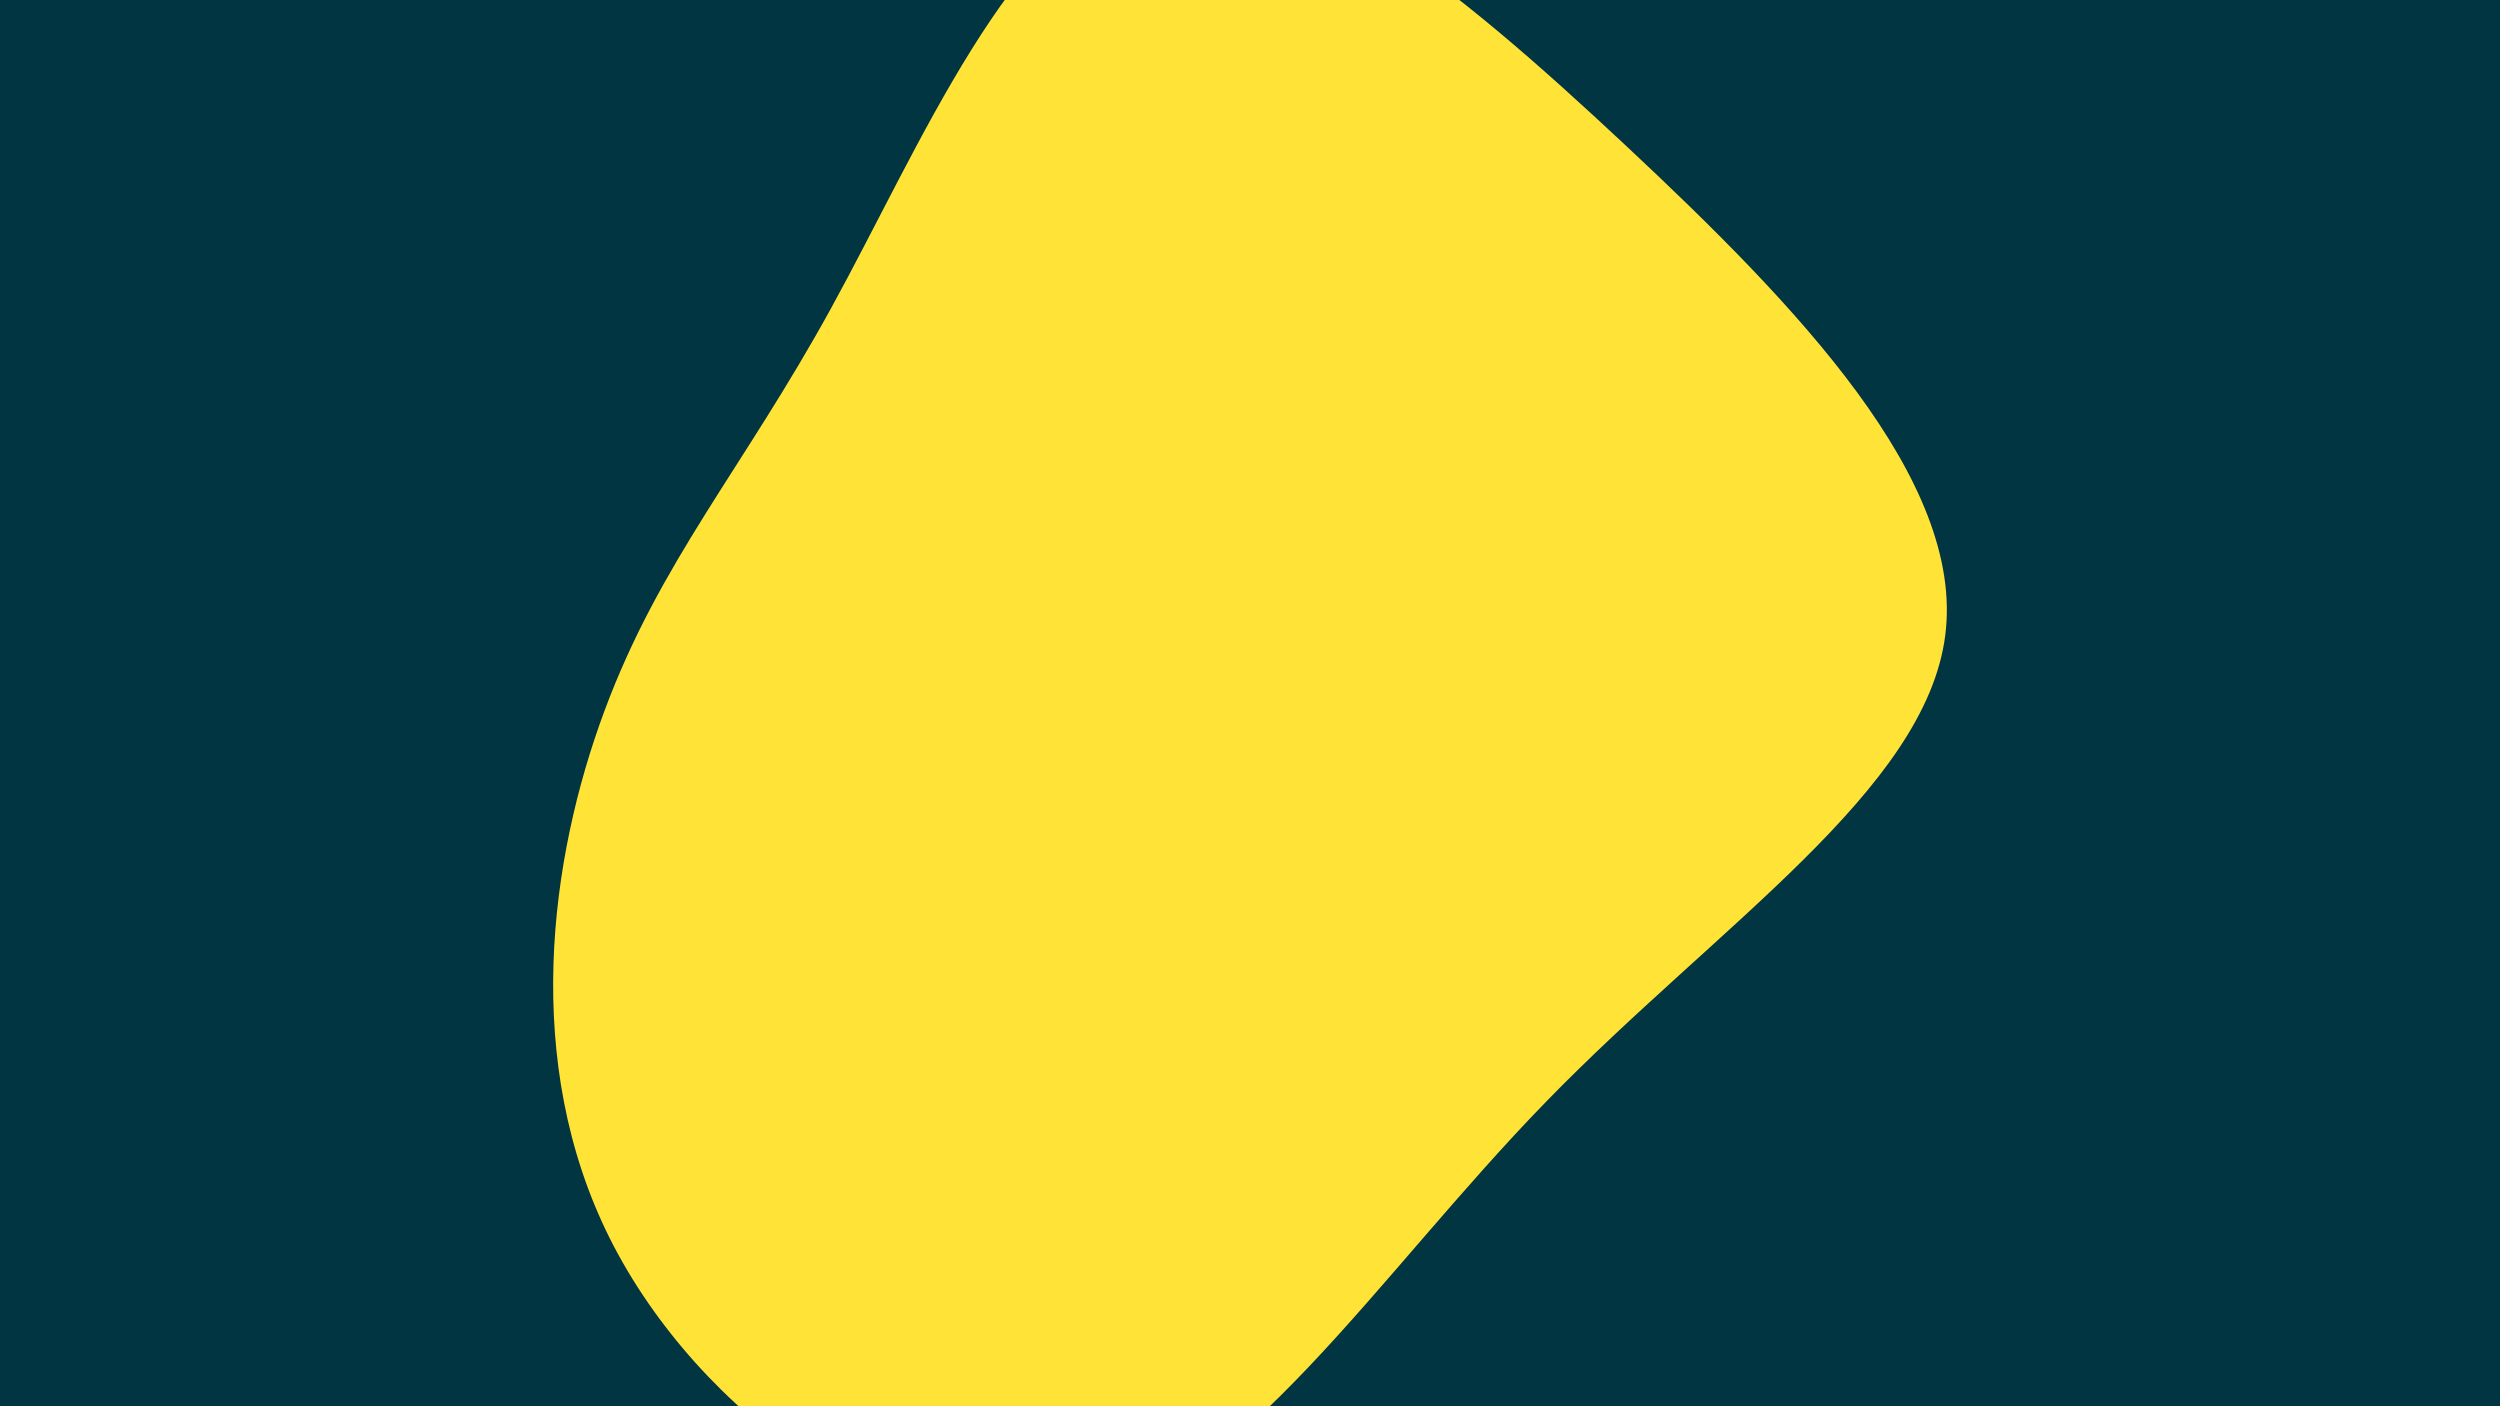 <svg id="visual" viewBox="0 0 1920 1080" width="1920" height="1080" xmlns="http://www.w3.org/2000/svg" xmlns:xlink="http://www.w3.org/1999/xlink" version="1.1"><rect x="0" y="0" width="1920" height="1080" fill="#013542"></rect><g transform="translate(849.054 503.122)"><path d="M399.7 -391.2C531.2 -268.2 660.1 -134.1 644.9 -15.2C629.7 103.7 470.4 207.4 338.9 342.4C207.4 477.4 103.7 643.7 -26.4 670.1C-156.5 696.5 -313 583 -380.7 448C-448.3 313 -427.2 156.5 -384.7 42.5C-342.3 -71.6 -278.5 -143.2 -210.9 -266.2C-143.2 -389.2 -71.6 -563.6 31.3 -594.9C134.1 -626.1 268.2 -514.2 399.7 -391.2" fill="#FFE437"></path></g></svg>